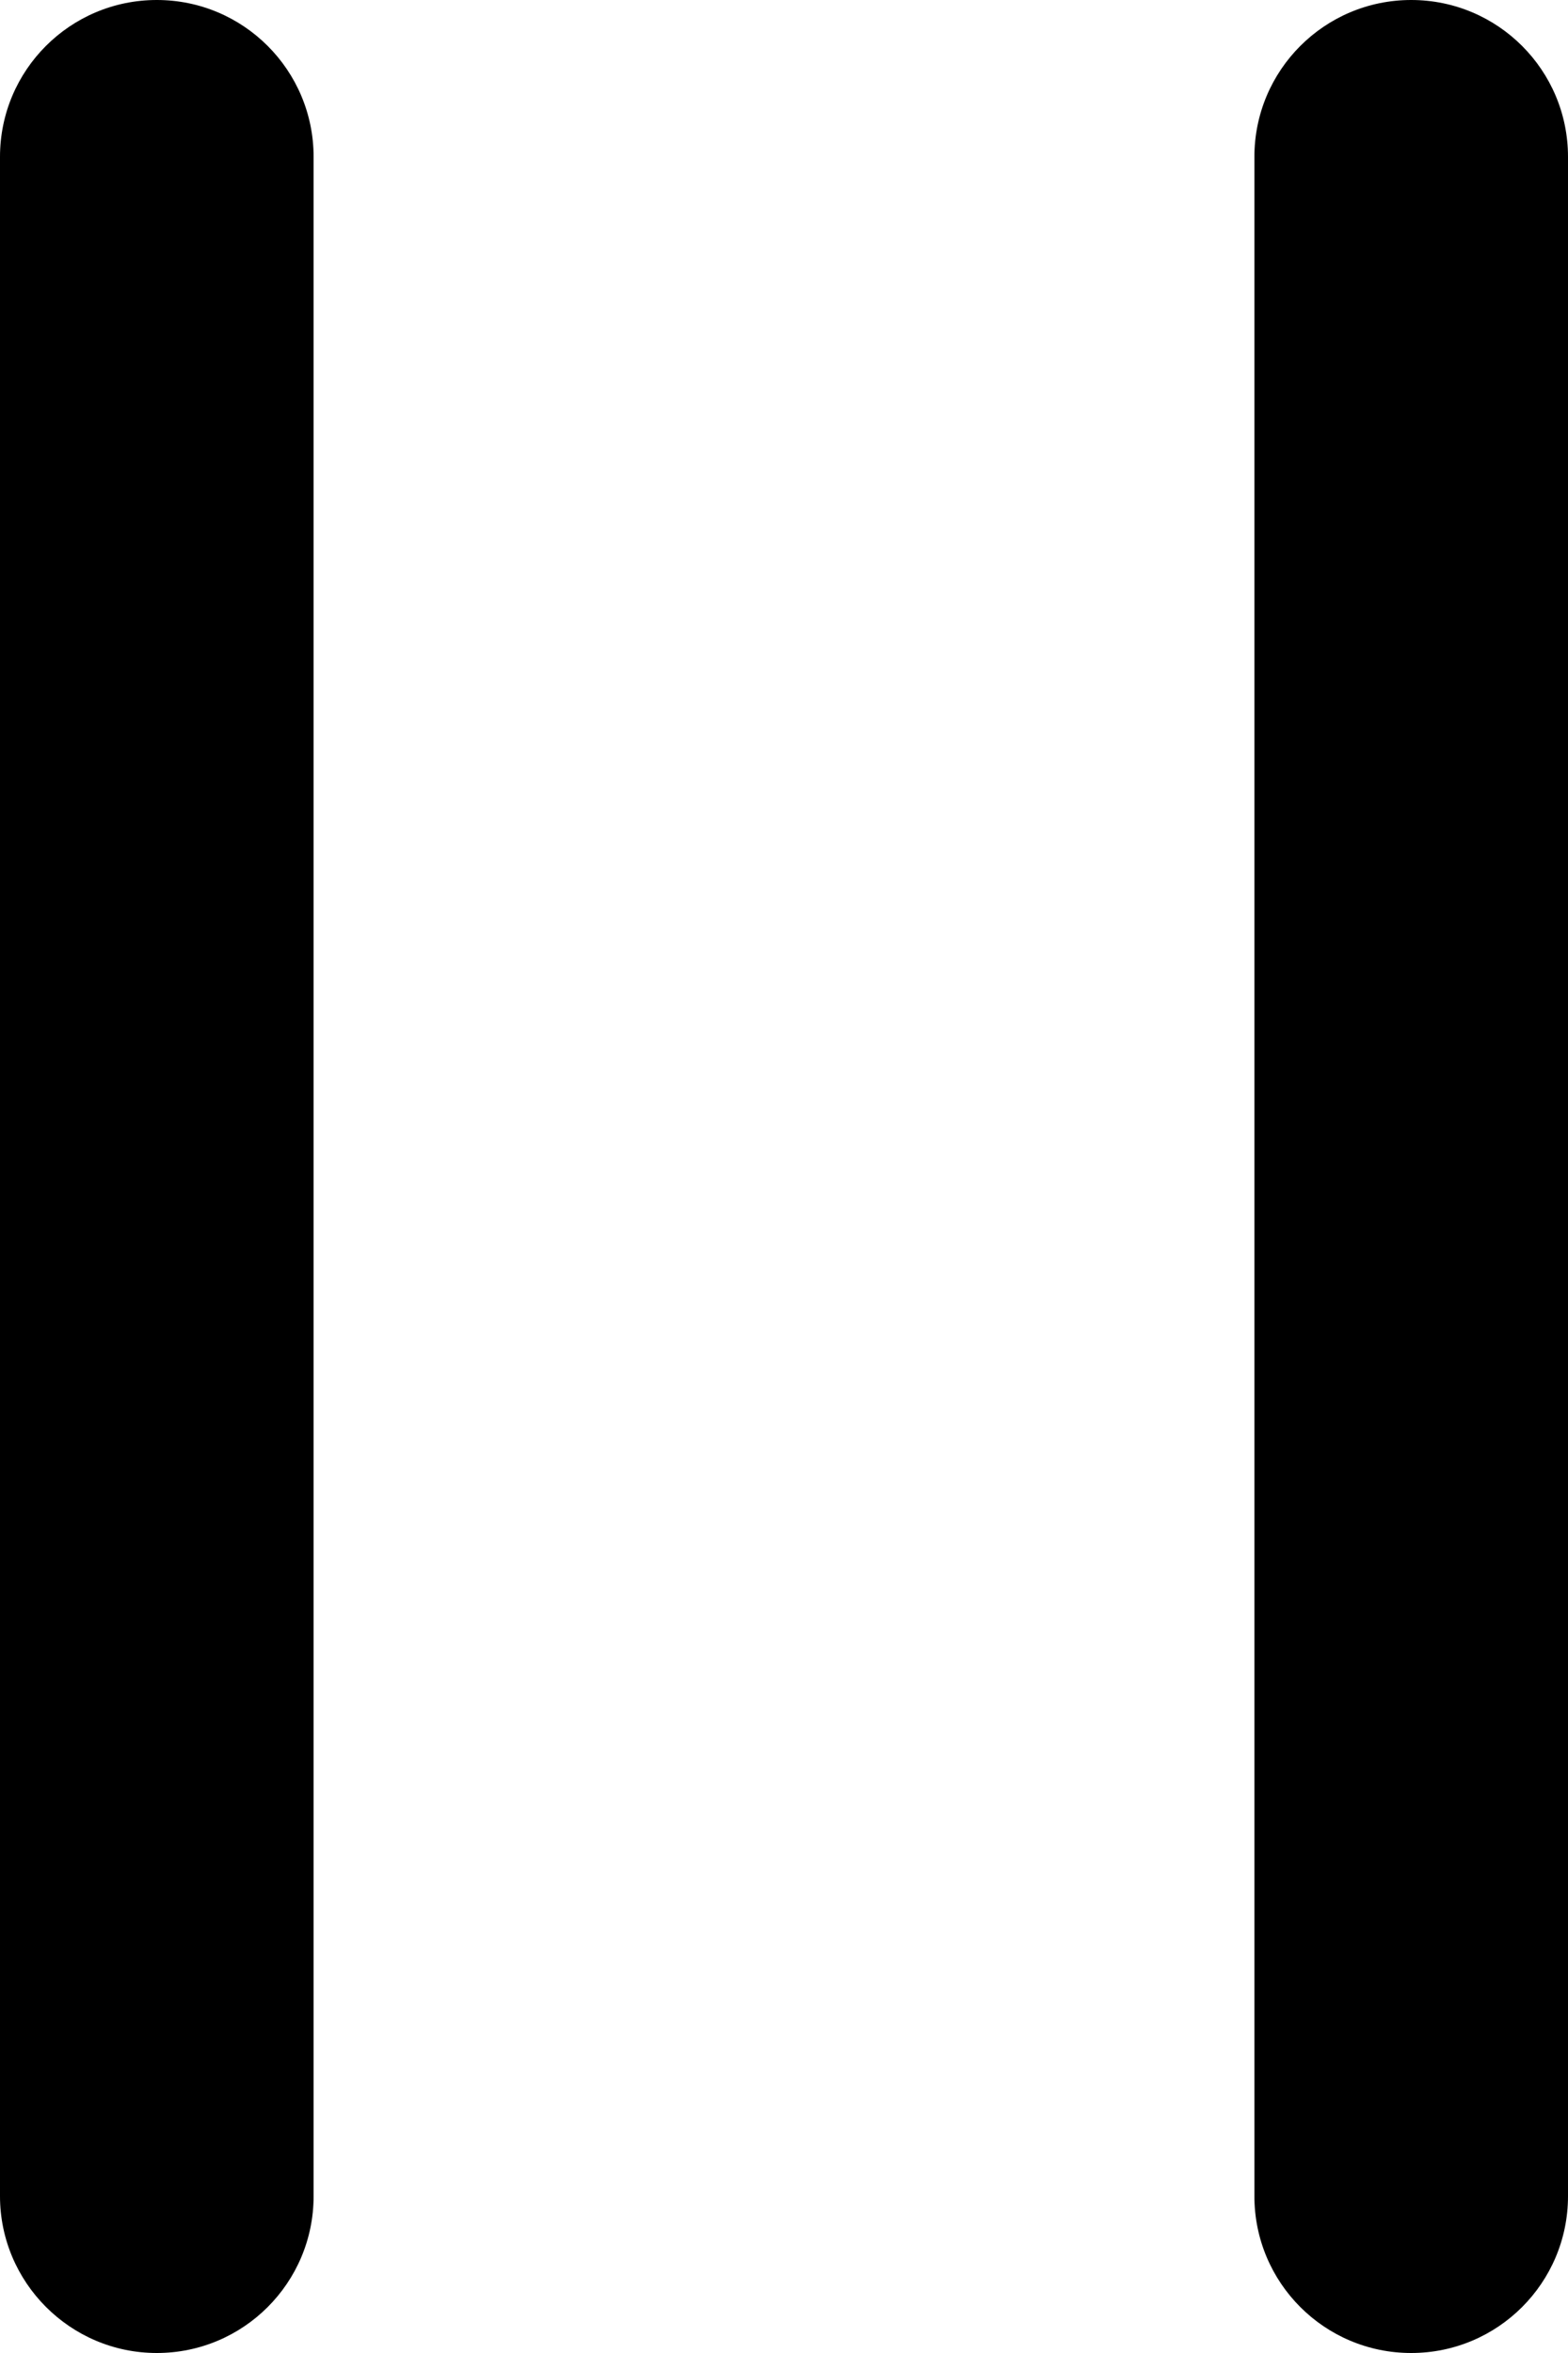 <svg version="1.1"
	 xmlns="http://www.w3.org/2000/svg" xmlns:xlink="http://www.w3.org/1999/xlink"
	 x="0px" y="0px" viewBox="0 0 333 499.5" style="enable-background:new 0 0 333 499.5;"
	 xml:space="preserve">
<path id="Rectangle-4_3_" class="st0" d="M33.3,0L33.3,0c18.4,0,33.3,14.9,33.3,33.3v432.9c0,18.4-14.9,33.3-33.3,33.3l0,0
	C14.9,499.5,0,484.5,0,466.2V33.3C0,14.9,14.9,0,33.3,0z"/>
<path id="Rectangle-4_2_" class="st0" d="M299.7,0L299.7,0C318.1,0,333,14.9,333,33.3v432.9c0,18.4-14.9,33.3-33.3,33.3l0,0
	c-18.4,0-33.3-14.9-33.3-33.3V33.3C266.4,14.9,281.3,0,299.7,0z"/>
</svg>
